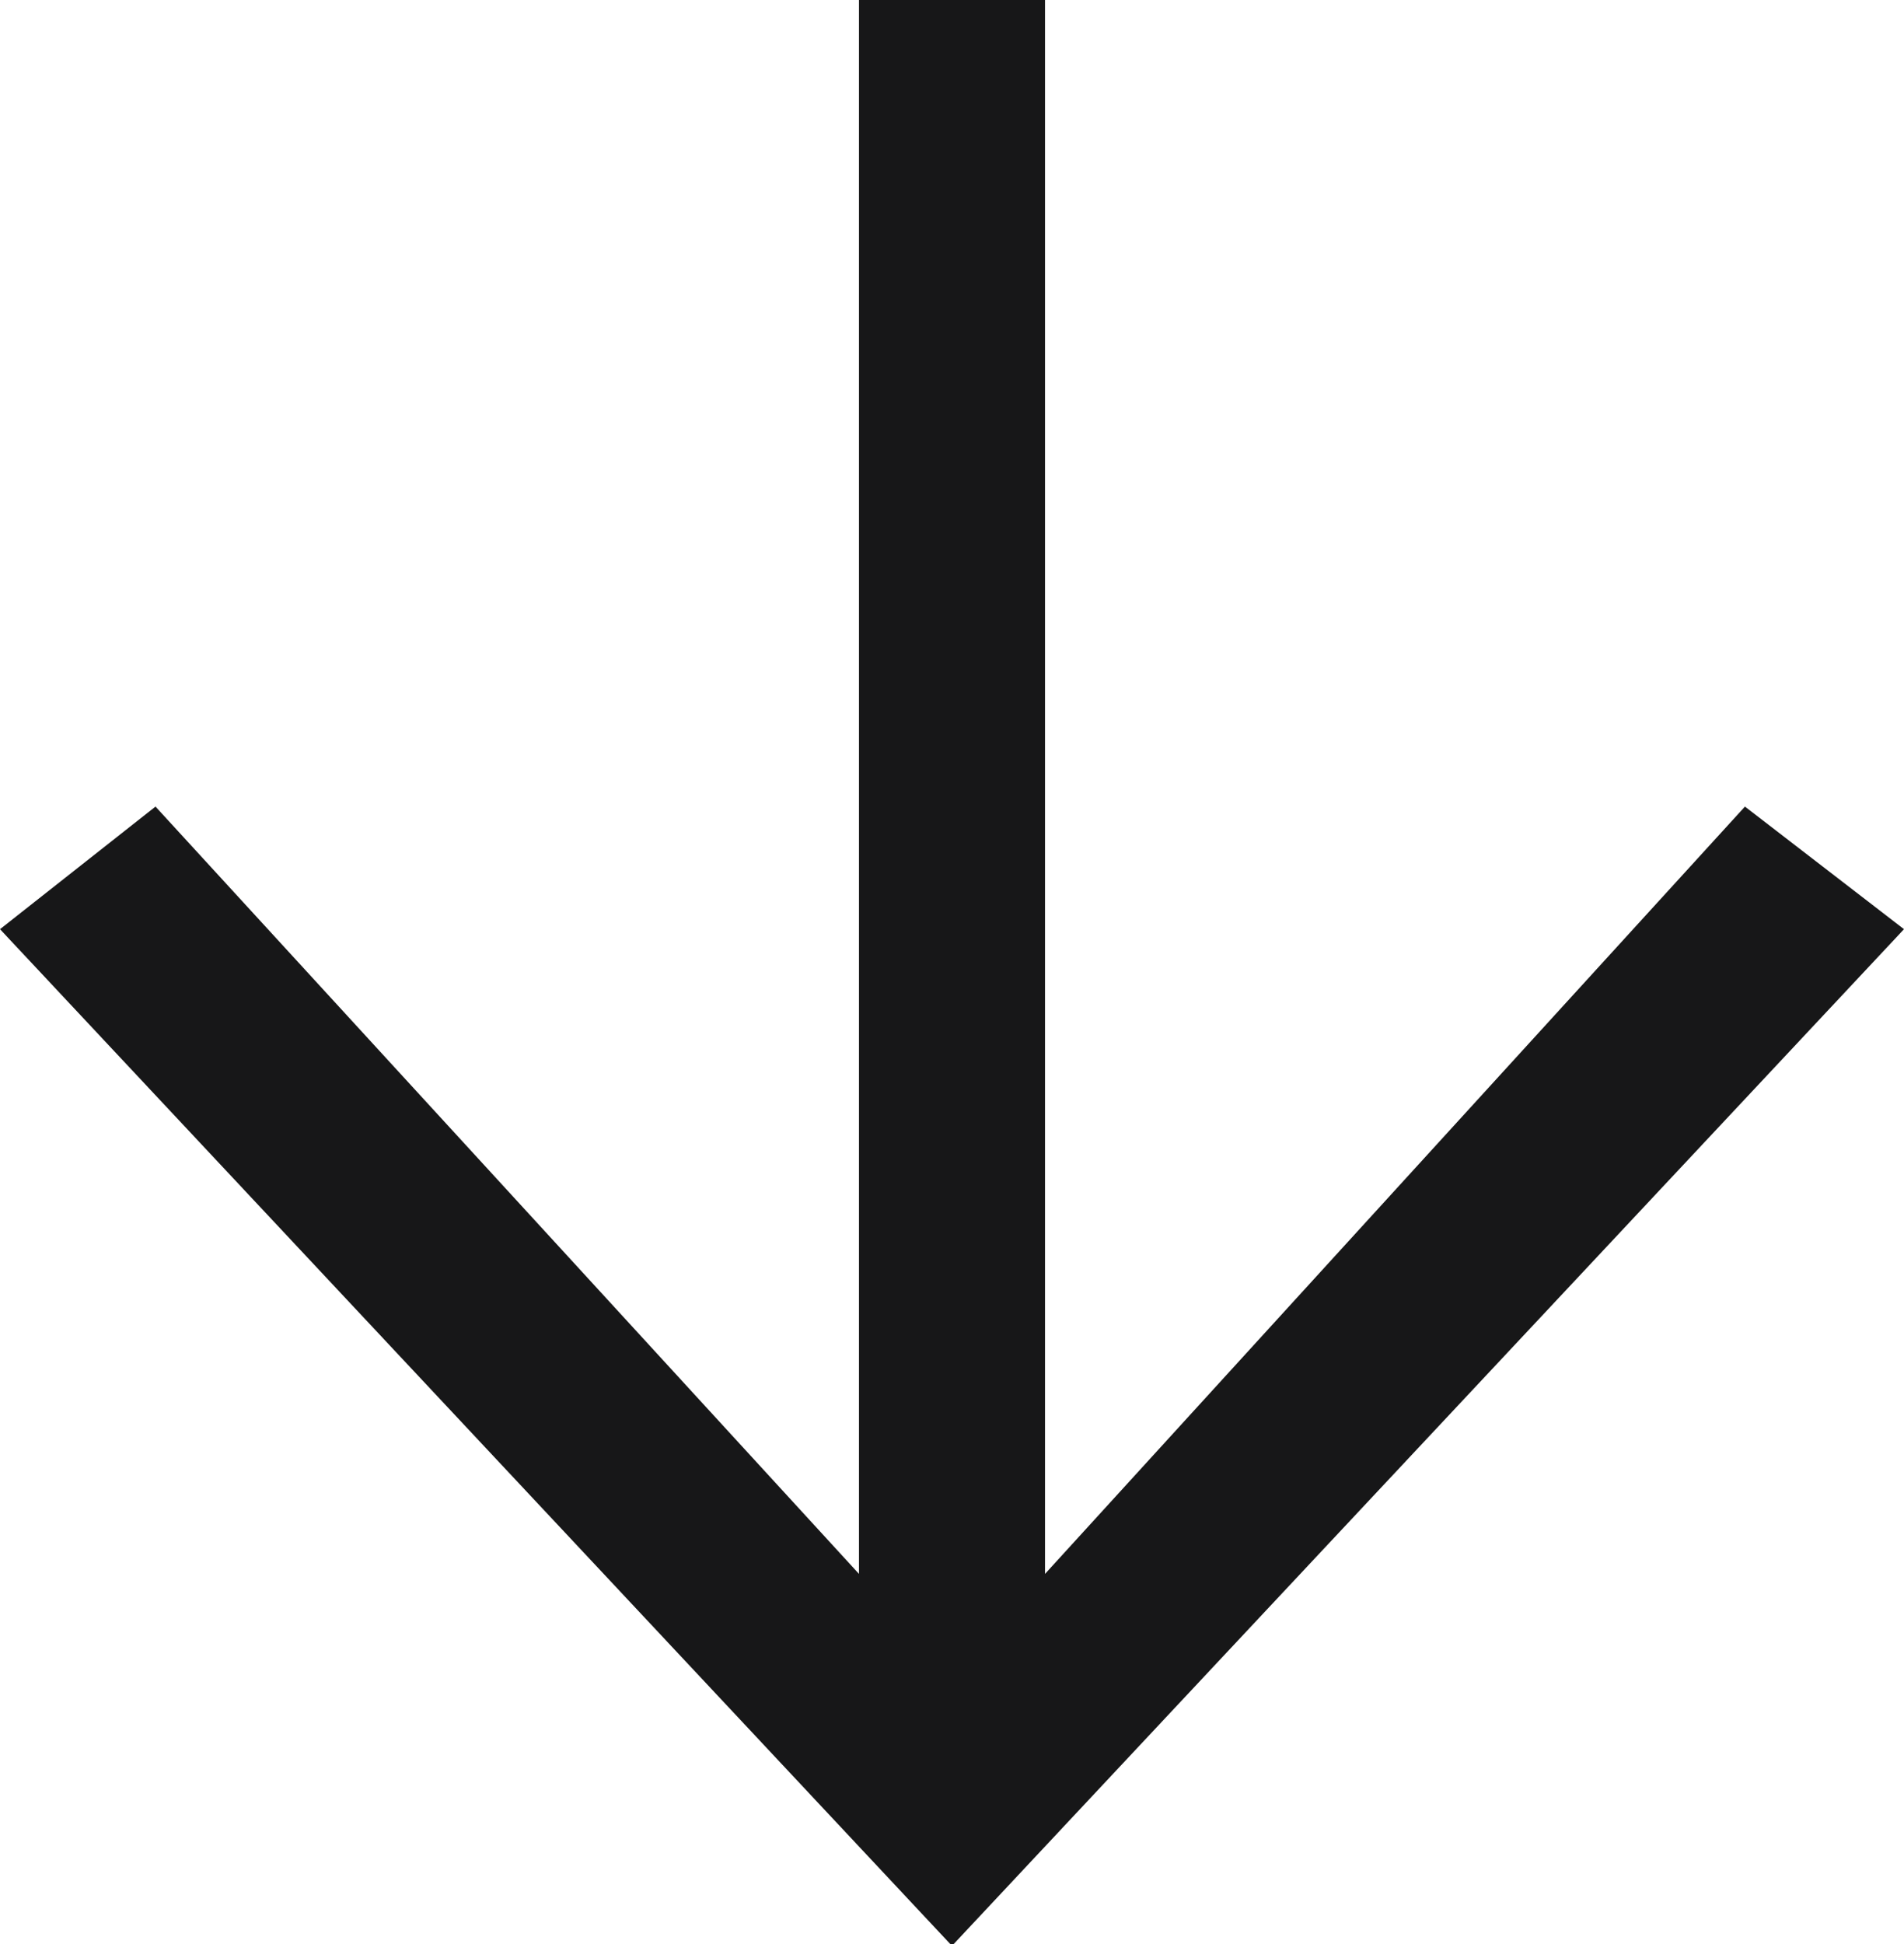 <svg xmlns="http://www.w3.org/2000/svg" width="48" height="49" viewBox="0 0 48 49">
<defs>
    <style>
      .cls-1 {
        fill: #171718;
        fill-rule: evenodd;
      }
    </style>
  </defs>
  <path id="right.svg_copy_2" data-name="right.svg copy 2" class="cls-1" d="M992.345,9043h-4.69v39.67l-17.735-19.34L966,9066.42,989.957,9092h0.085L1014,9066.42l-4.01-3.09-17.645,19.34V9043Z" transform="translate(-966 -9043)"/>
</svg>
